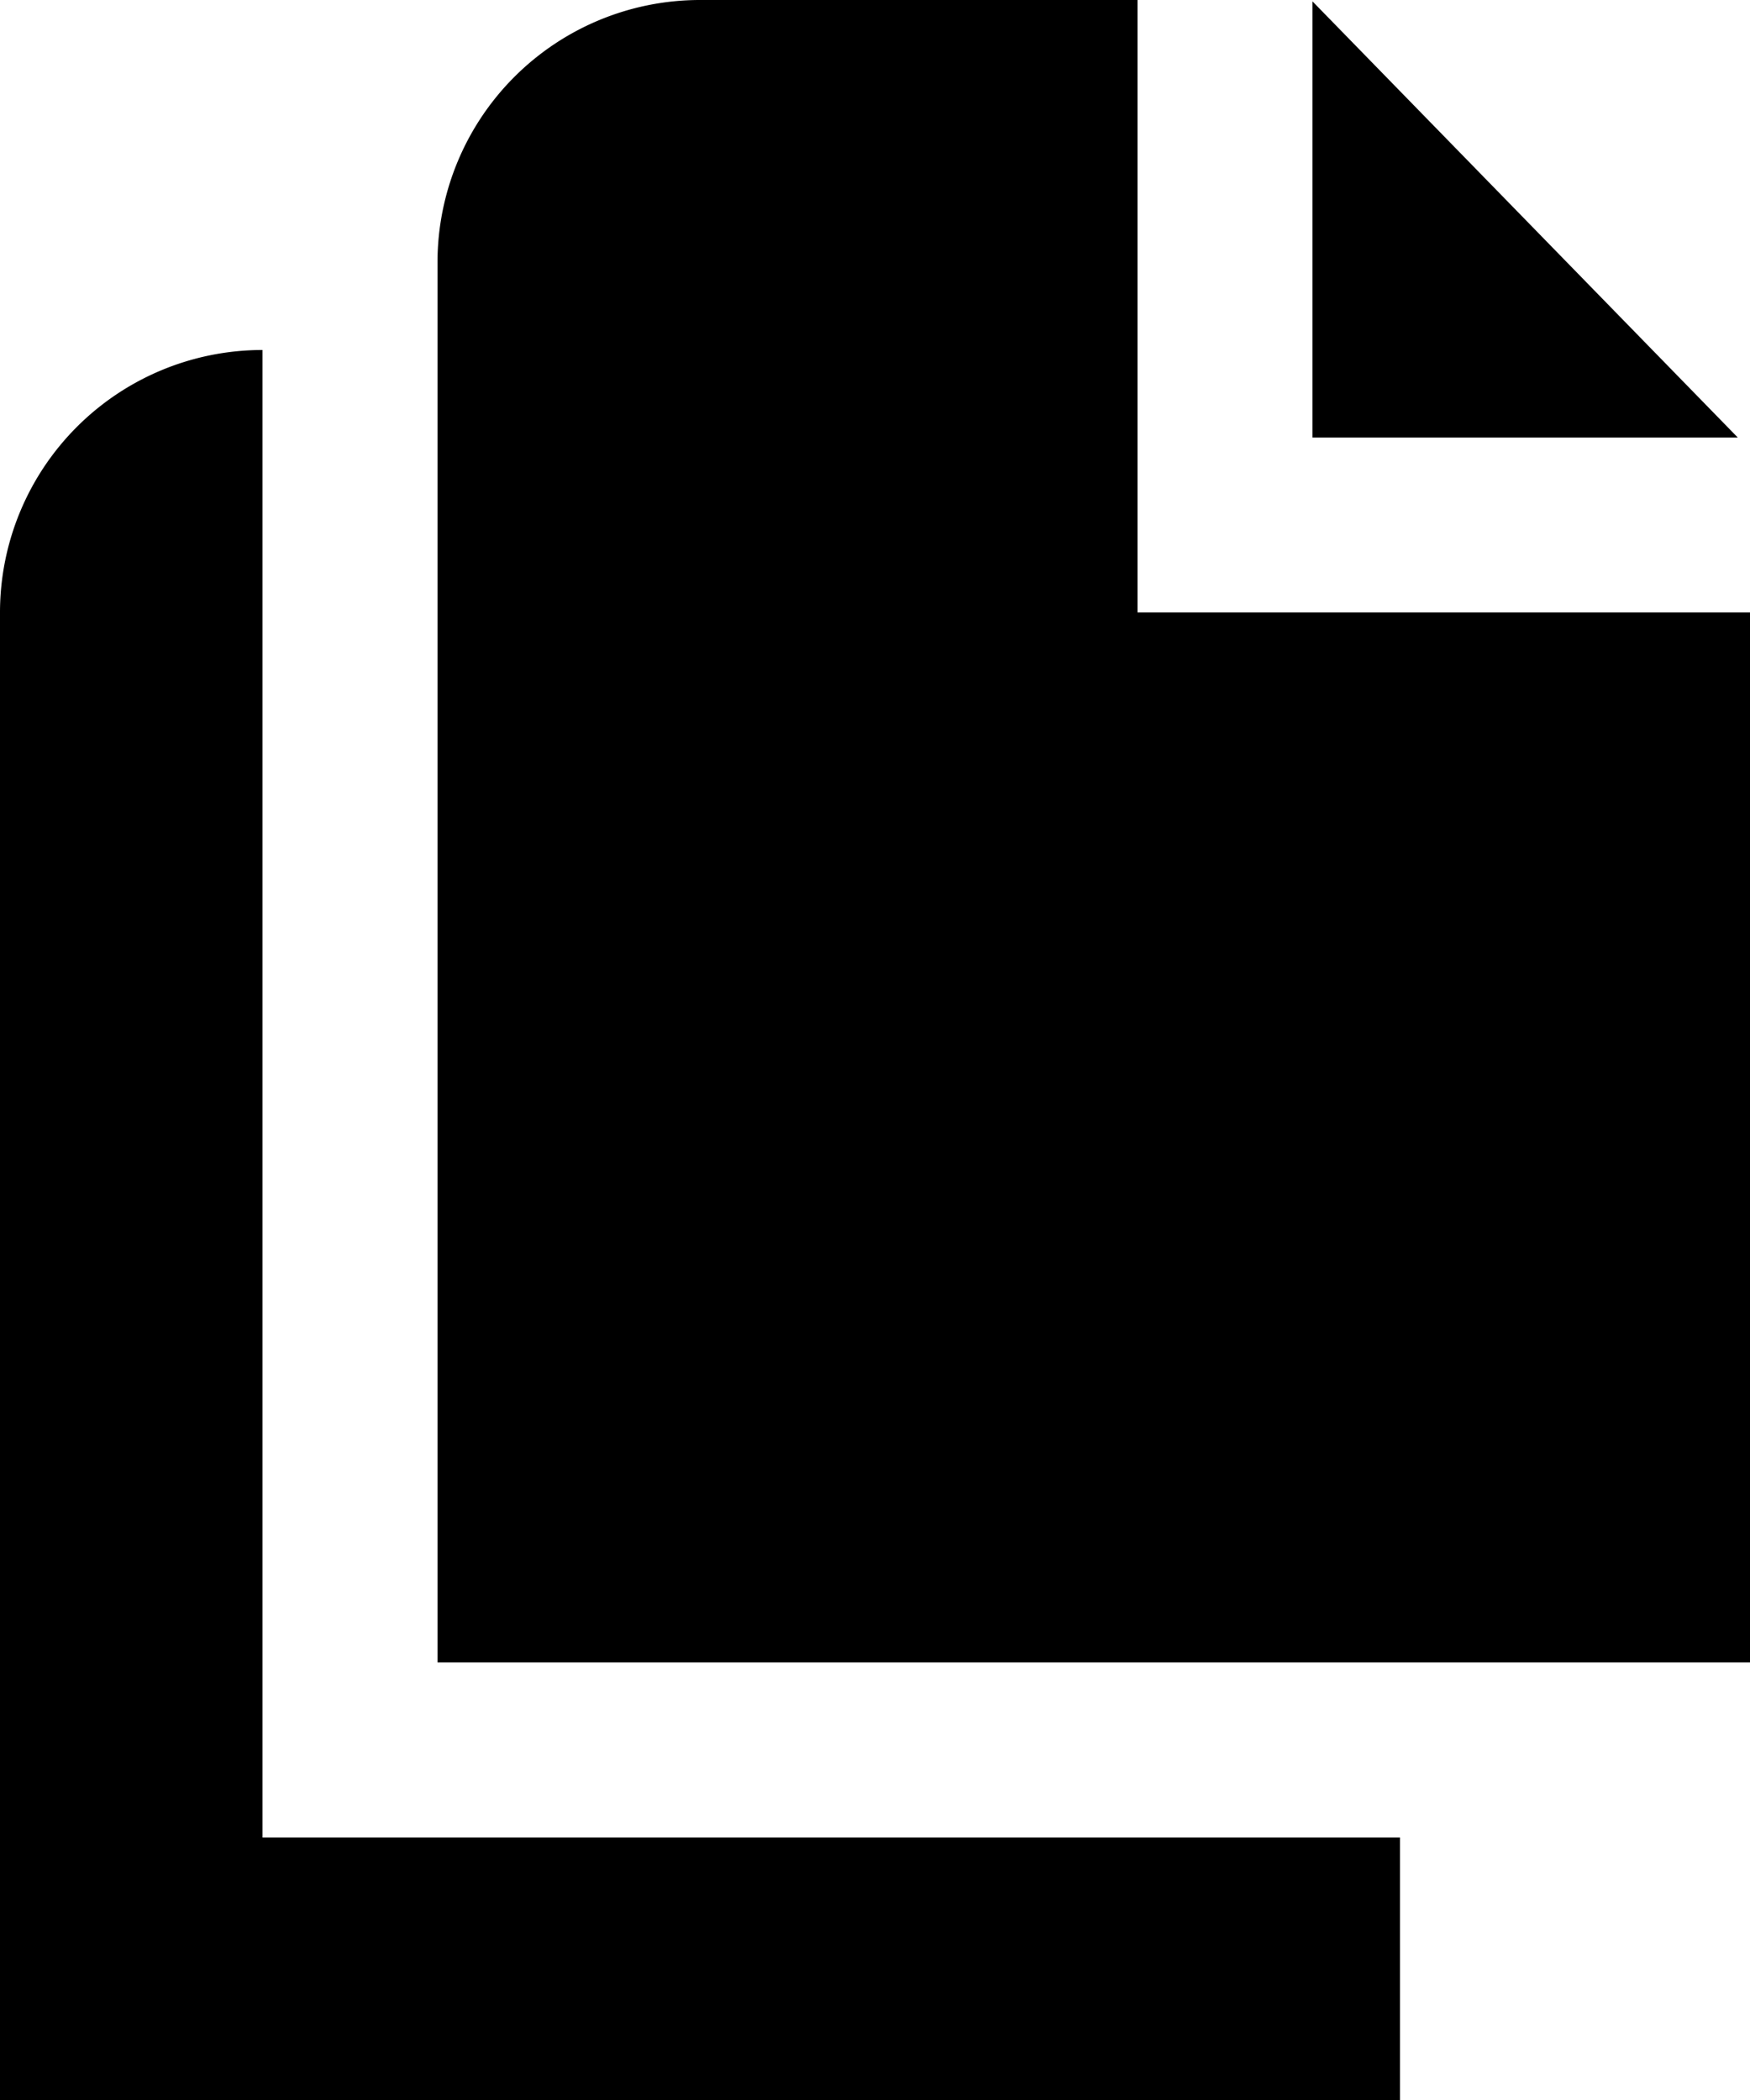 <svg xmlns="http://www.w3.org/2000/svg" width="20" height="24" viewBox="0 0 20 24">
  <g id="duplicate" transform="translate(-2)">
    <path id="路径_358" data-name="路径 358" d="M17,.016V5h4.86Z" />
    <path id="路径_359" data-name="路径 359" d="M15,7V0H10A3,3,0,0,0,7,3V19H22V7Z"/>
    <path id="路径_360" data-name="路径 360" d="M5,21V4H5A3,3,0,0,0,2,7V24H18V21Z" />
  </g>
</svg>
